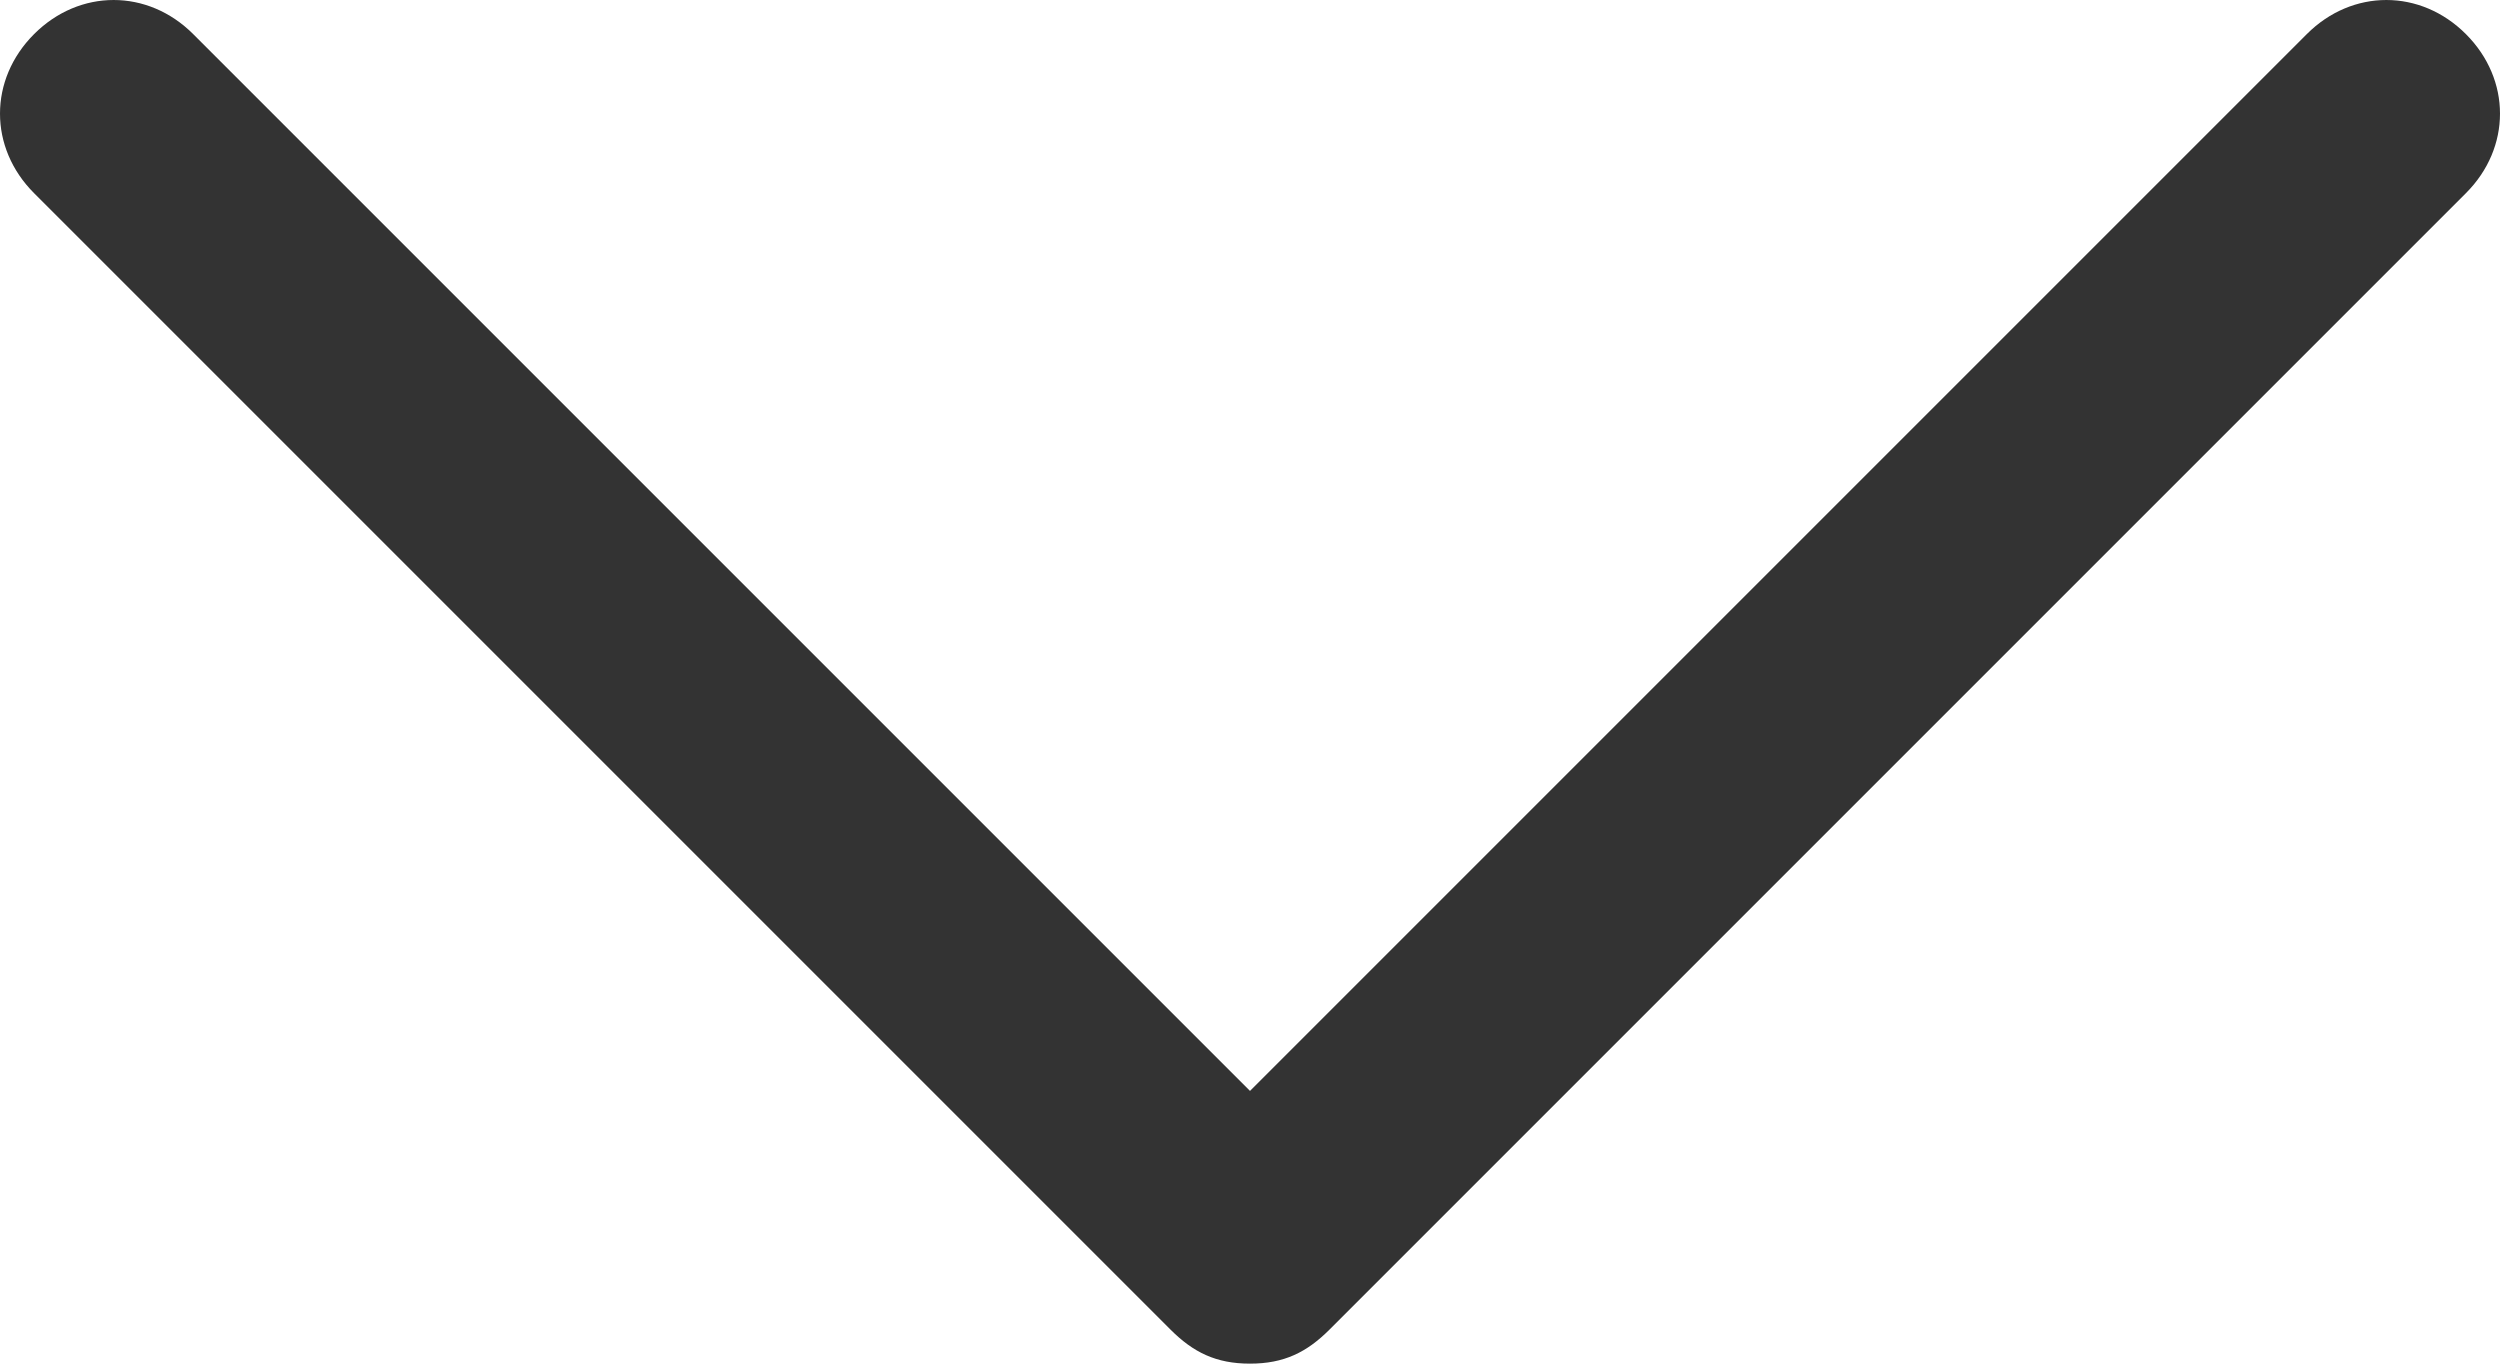 <!-- Generator: Adobe Illustrator 25.0.1, SVG Export Plug-In  -->
<svg version="1.1" xmlns="http://www.w3.org/2000/svg" xmlns:xlink="http://www.w3.org/1999/xlink" x="0px" y="0px" width="22px" height="12px" viewBox="0 0 22 12" style="overflow:visible;enable-background:new 0 0 22 12;" xml:space="preserve">
<style type="text/css">
	.st0{fill:#333333;}
</style>
<defs>
</defs>
<g>
	<path class="st0" d="M11,12c-0.3,0-0.5-0.1-0.7-0.3l-10-10c-0.4-0.4-0.4-1,0-1.4s1-0.4,1.4,0L11,9.6l9.3-9.3c0.4-0.4,1-0.4,1.4,0   s0.4,1,0,1.4l-10,10C11.5,11.9,11.3,12,11,12z"/>
</g>
</svg>
